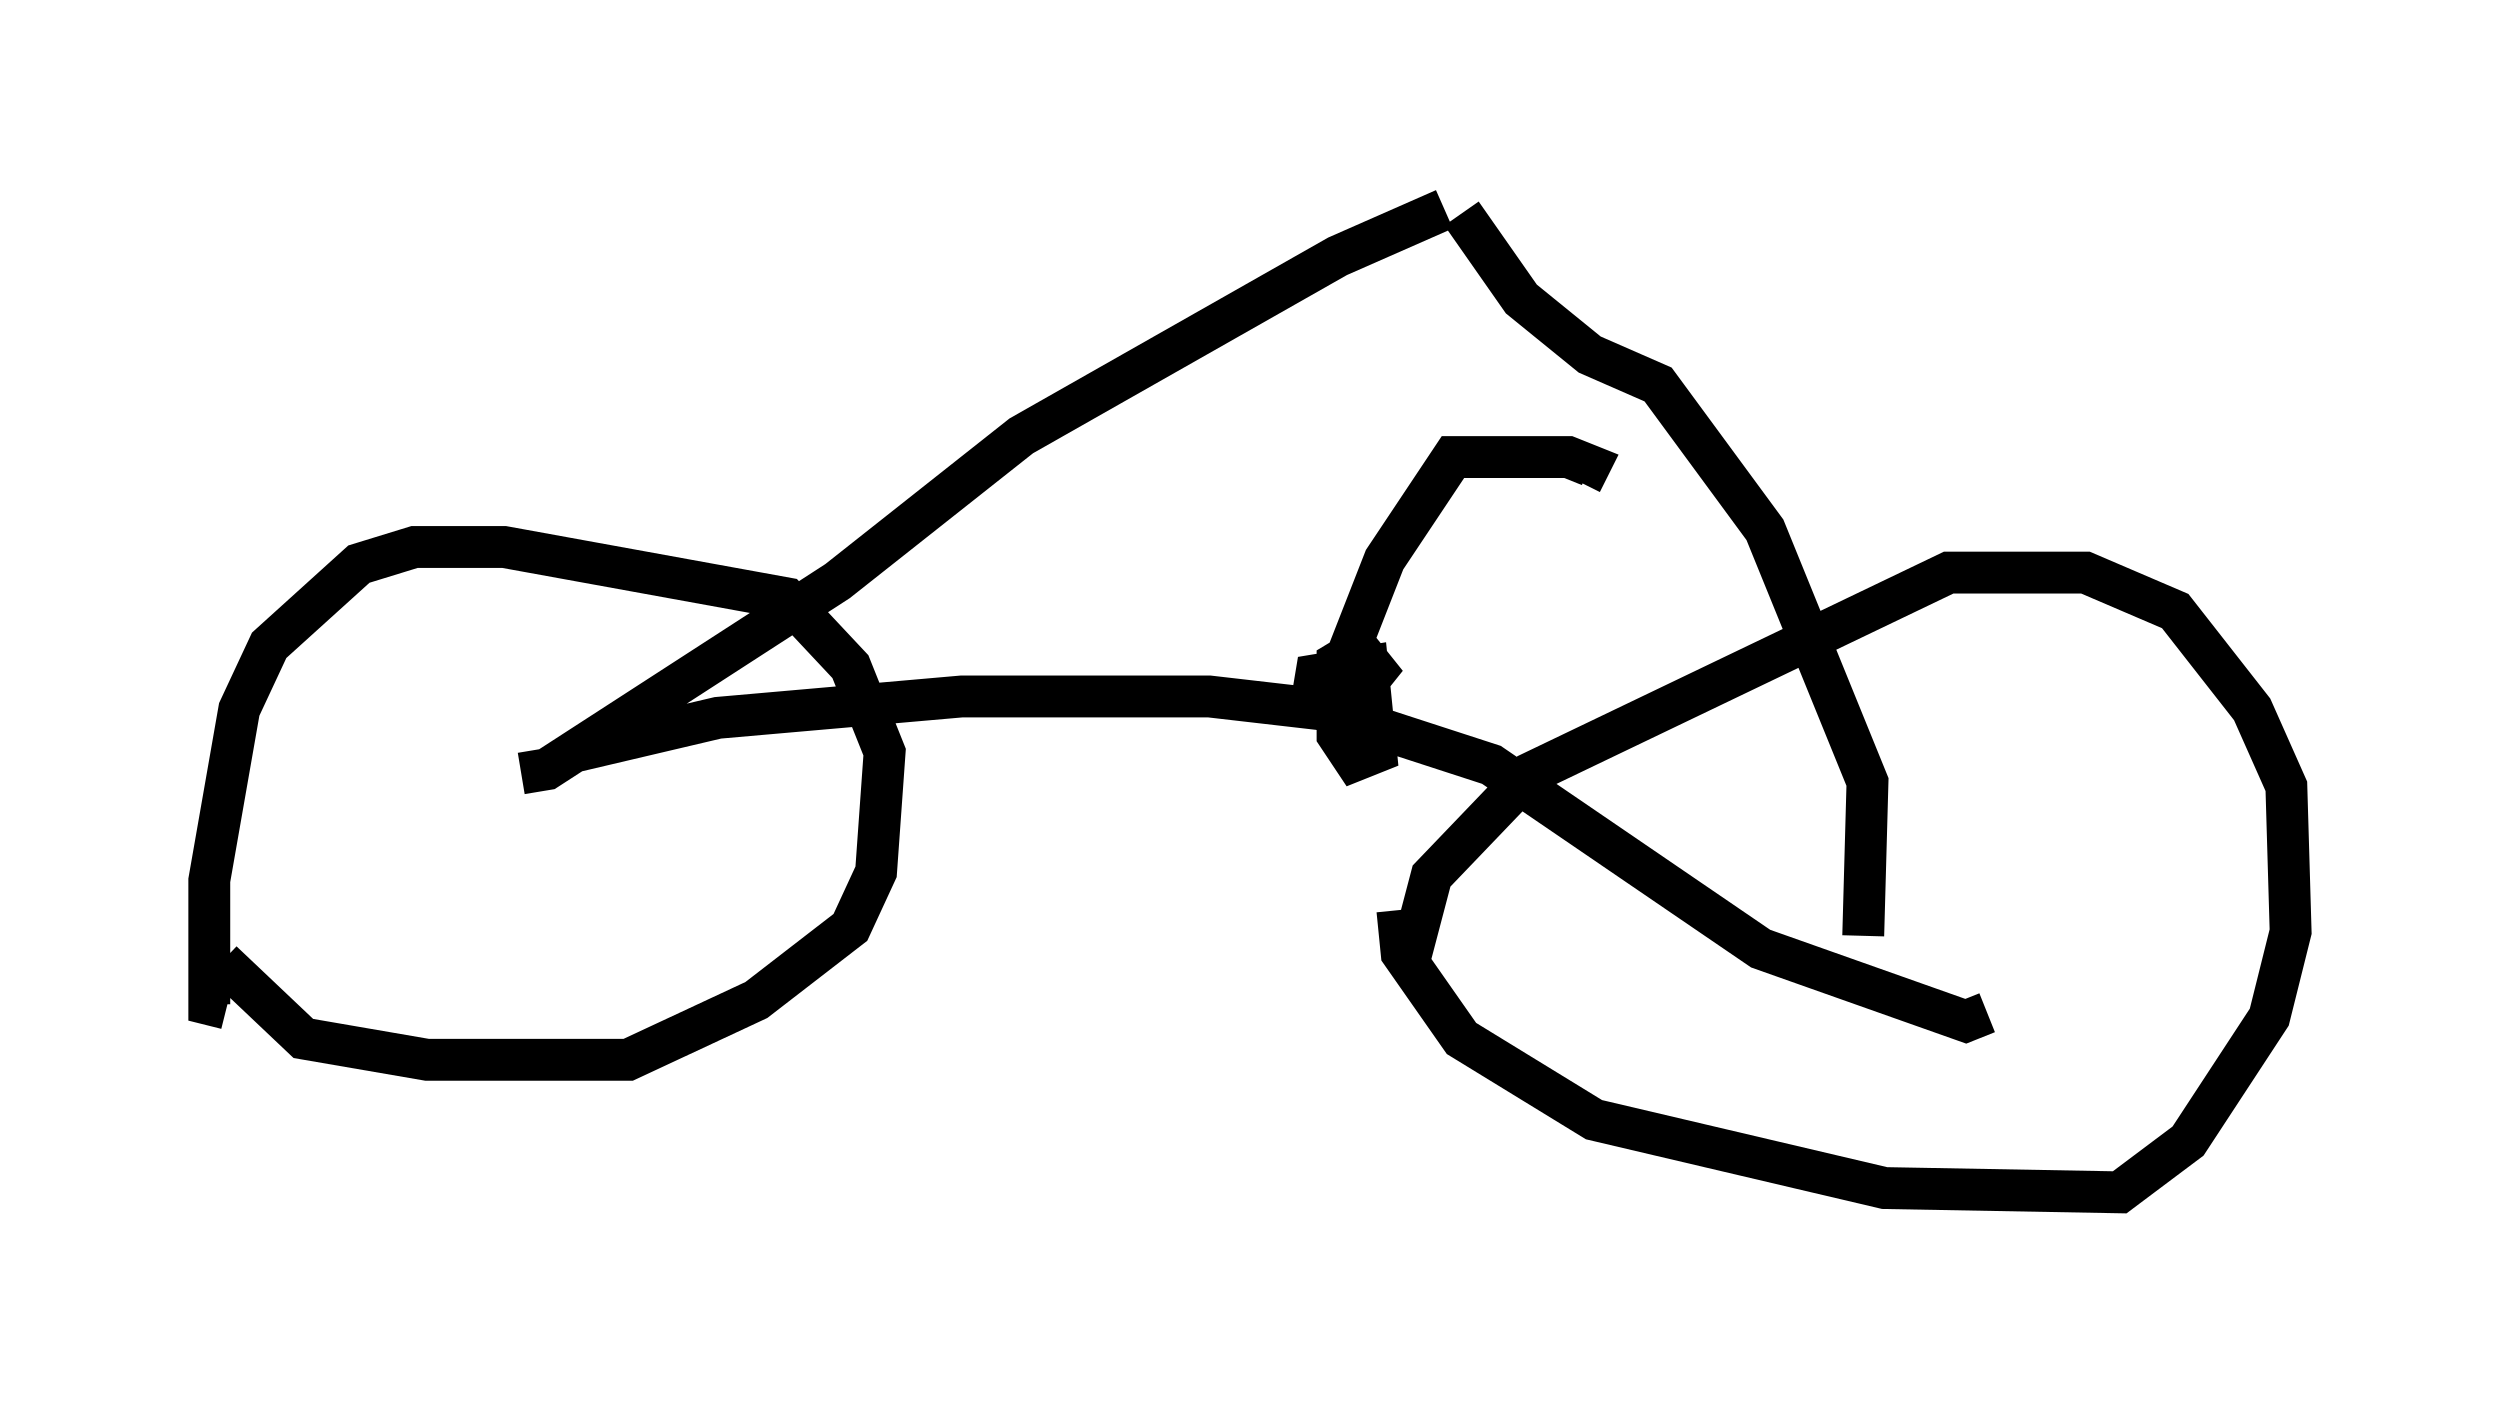 <?xml version="1.0" encoding="utf-8" ?>
<svg baseProfile="full" height="33.479" version="1.1" width="59.715" xmlns="http://www.w3.org/2000/svg" xmlns:ev="http://www.w3.org/2001/xml-events" xmlns:xlink="http://www.w3.org/1999/xlink"><defs /><rect fill="white" height="33.479" width="59.715" x="0" y="0" /><path d="M5.102, 20.823 m0.204, 2.144 l1.94, 1.838 2.96, 0.51 l4.798, 0.0 3.063, -1.429 l2.246, -1.735 0.613, -1.327 l0.204, -2.858 -0.817, -2.042 l-1.531, -1.633 -6.738, -1.225 l-2.144, 0.0 -1.327, 0.408 l-2.144, 1.94 -0.715, 1.531 l-0.715, 4.083 0.0, 2.96 l0.408, 0.102 m27.971, -2.348 l0.102, 1.021 1.429, 2.042 l3.165, 1.94 6.942, 1.633 l5.615, 0.102 1.633, -1.225 l1.94, -2.96 0.51, -2.042 l-0.102, -3.471 -0.817, -1.838 l-1.838, -2.348 -2.144, -0.919 l-3.267, 0.0 -10.004, 4.798 l-2.348, 2.45 -0.51, 1.94 m-21.234, -4.39 l0.613, -0.102 6.942, -4.492 l4.39, -3.471 7.554, -4.288 l2.552, -1.123 m10.004, 17.354 l0.102, -3.675 -2.45, -6.023 l-2.552, -3.471 -1.633, -0.715 l-1.633, -1.327 -1.429, -2.042 m-21.234, 12.863 l3.471, -0.817 5.819, -0.51 l5.921, 0.0 2.654, 0.306 l4.083, 1.327 6.431, 4.39 l4.9, 1.735 0.51, -0.204 m-16.129, -7.452 l0.102, -0.613 1.225, -0.204 l0.204, 2.042 -0.51, 0.204 l-0.408, -0.613 0.0, -1.735 l0.51, -0.306 0.408, 0.51 l-0.408, 0.51 -0.306, -0.817 l0.919, -2.348 1.633, -2.45 l2.756, 0.0 0.51, 0.204 l-0.204, 0.408 " fill="none" stroke="black" stroke-width="1" /></svg>